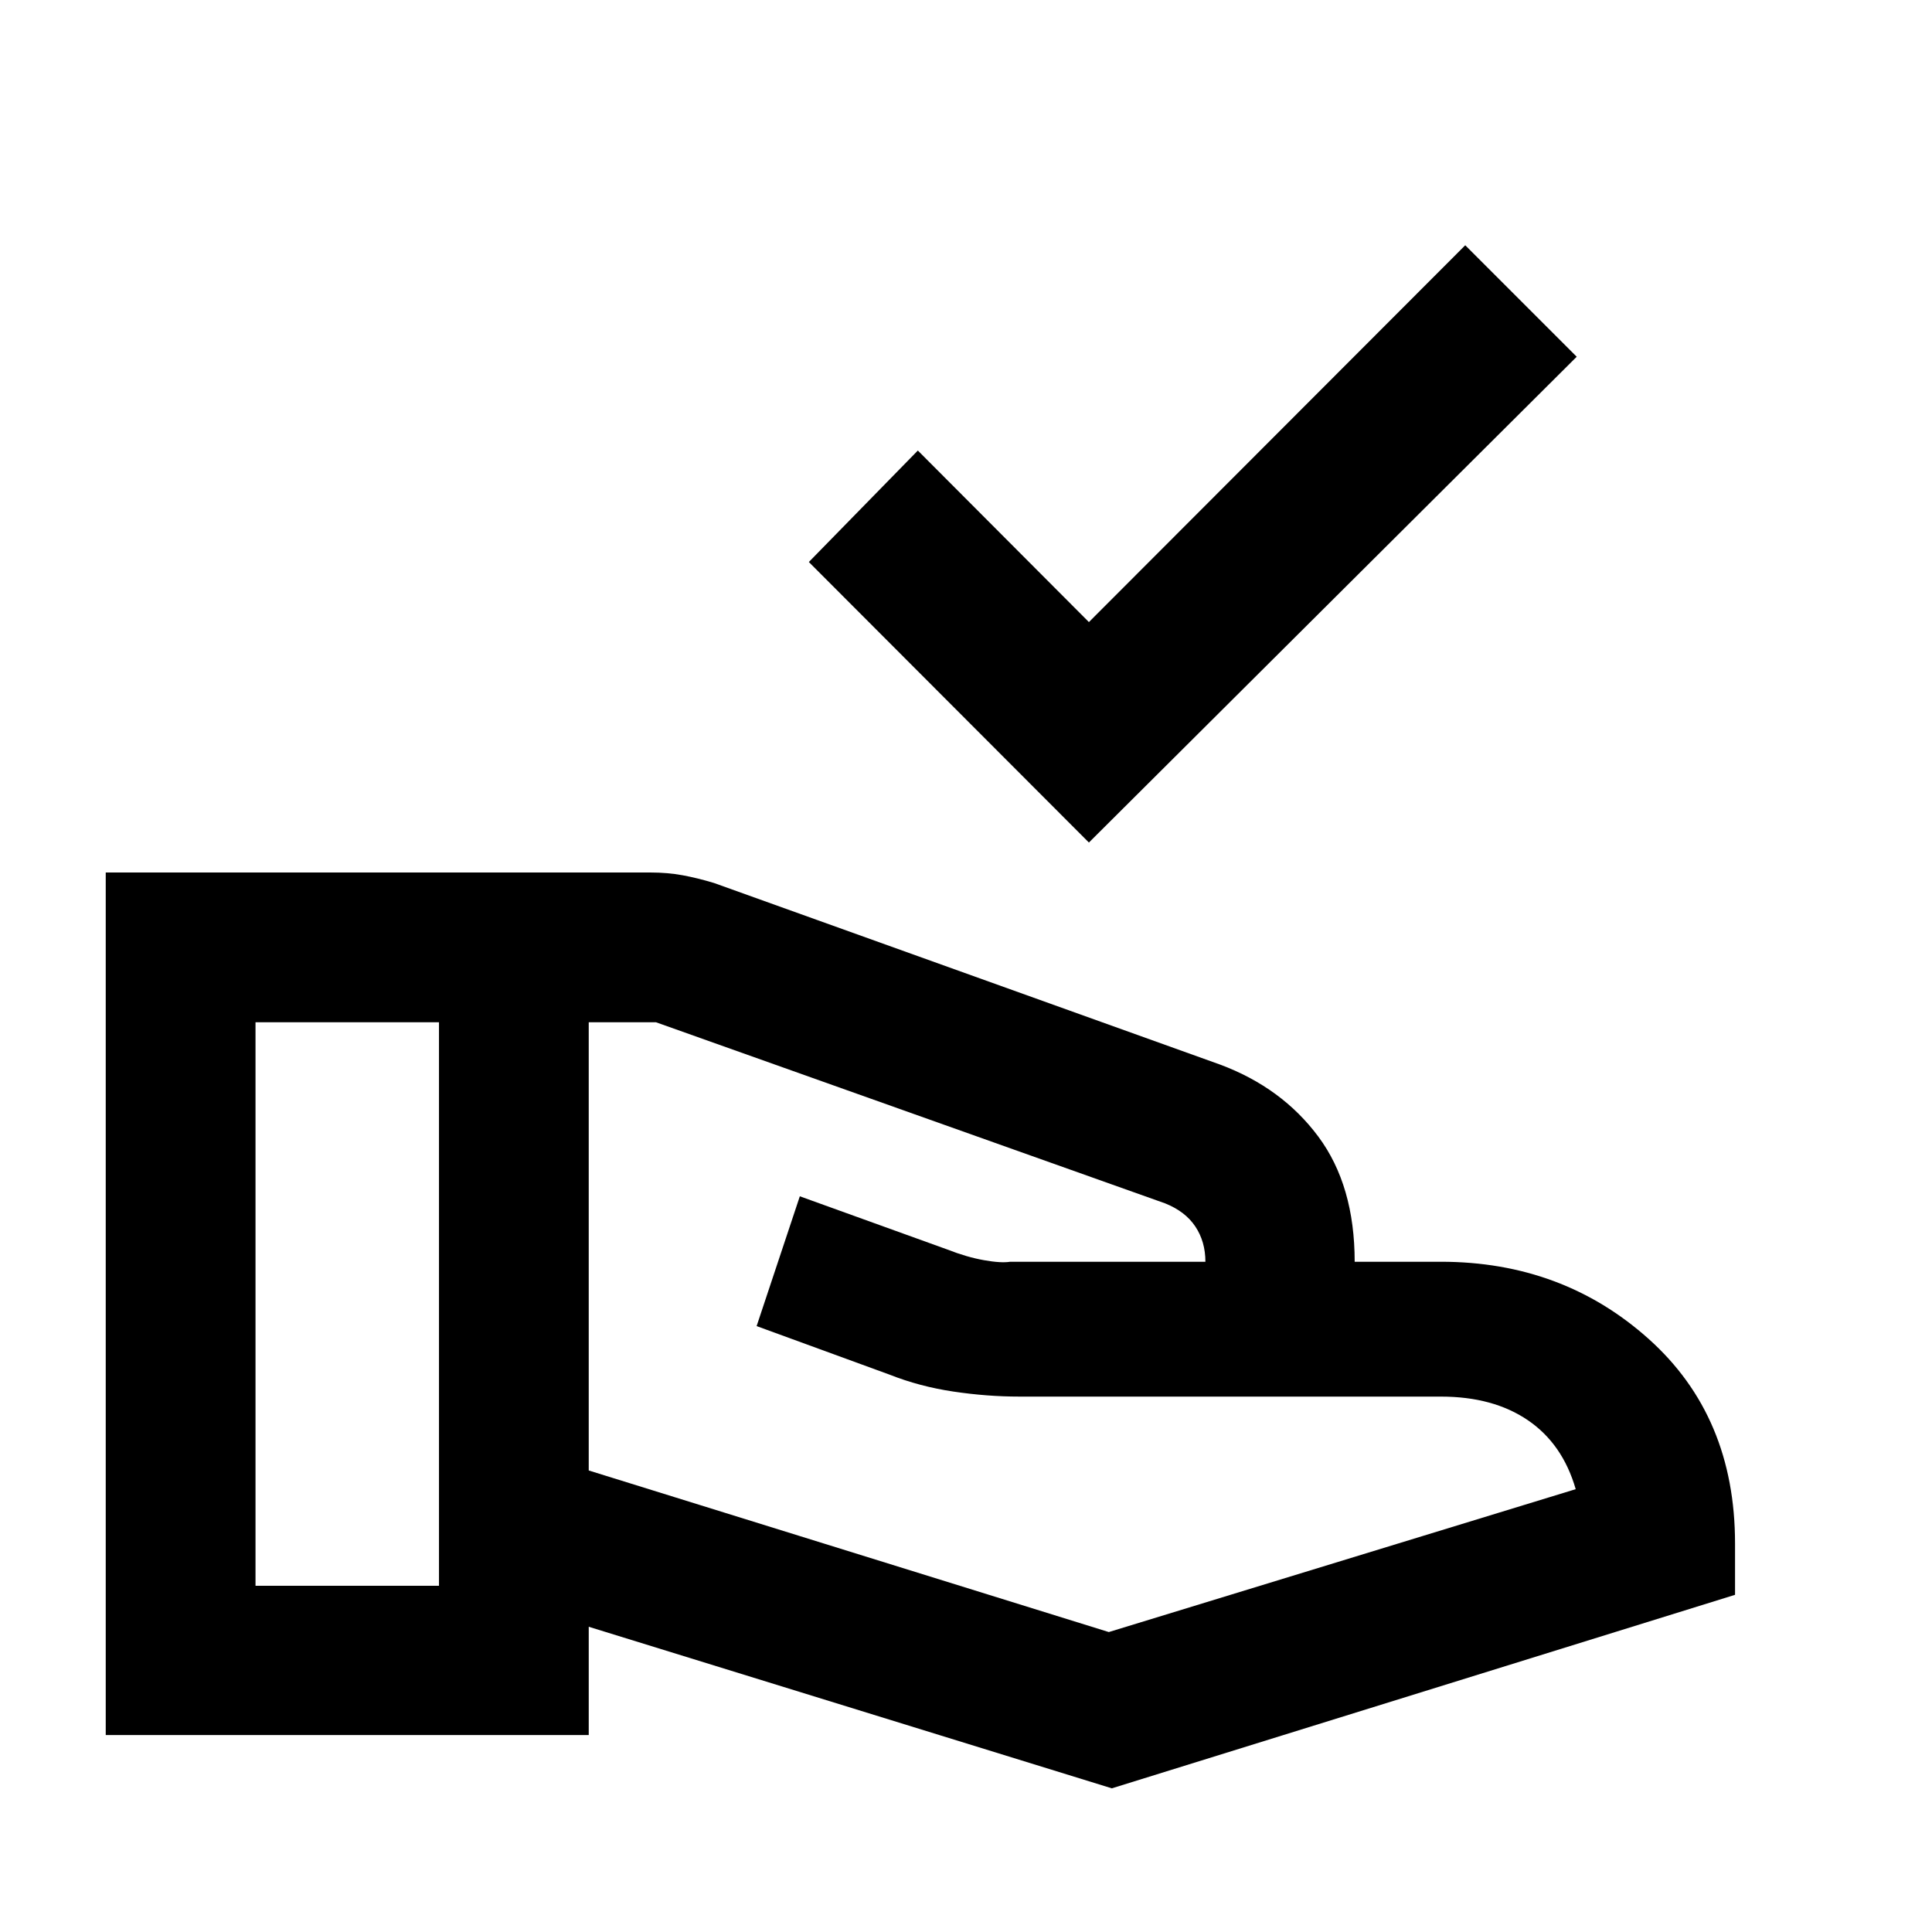 <svg xmlns="http://www.w3.org/2000/svg" height="20" viewBox="0 -960 960 960" width="20"><path d="M541.07-541.35 401.91-680.74l54.16-55.39 85 85.24 187-187.24 55.39 55.39-242.39 241.39ZM292.54-229.33l258.42 80.29 232-71q-6.5-22.5-23.75-34.25t-43.25-11.75H506.57q-16.09 0-32.85-2.5t-31.76-8.43l-66-24.1 21.47-64.5 73.4 26.48q9.56 3.76 18.09 5.27 8.54 1.52 13.04.78h97q0-10-5-17.5t-15-11.5l-253-90h-33.42v222.71Zm-240 131.46v-428.59h270.7q8.46 0 15.91 1.37 7.46 1.37 15.65 3.85l251.55 90.26q30.65 11.46 48.72 35.76 18.06 24.31 18.06 62.18h42.83q60.49 0 103.33 38.42 42.84 38.42 42.84 101.58v25.5L552.46-71.39l-259.92-80.28v53.8h-240Zm74.42-74.17h91.17v-280h-91.17v280Z"/></svg>